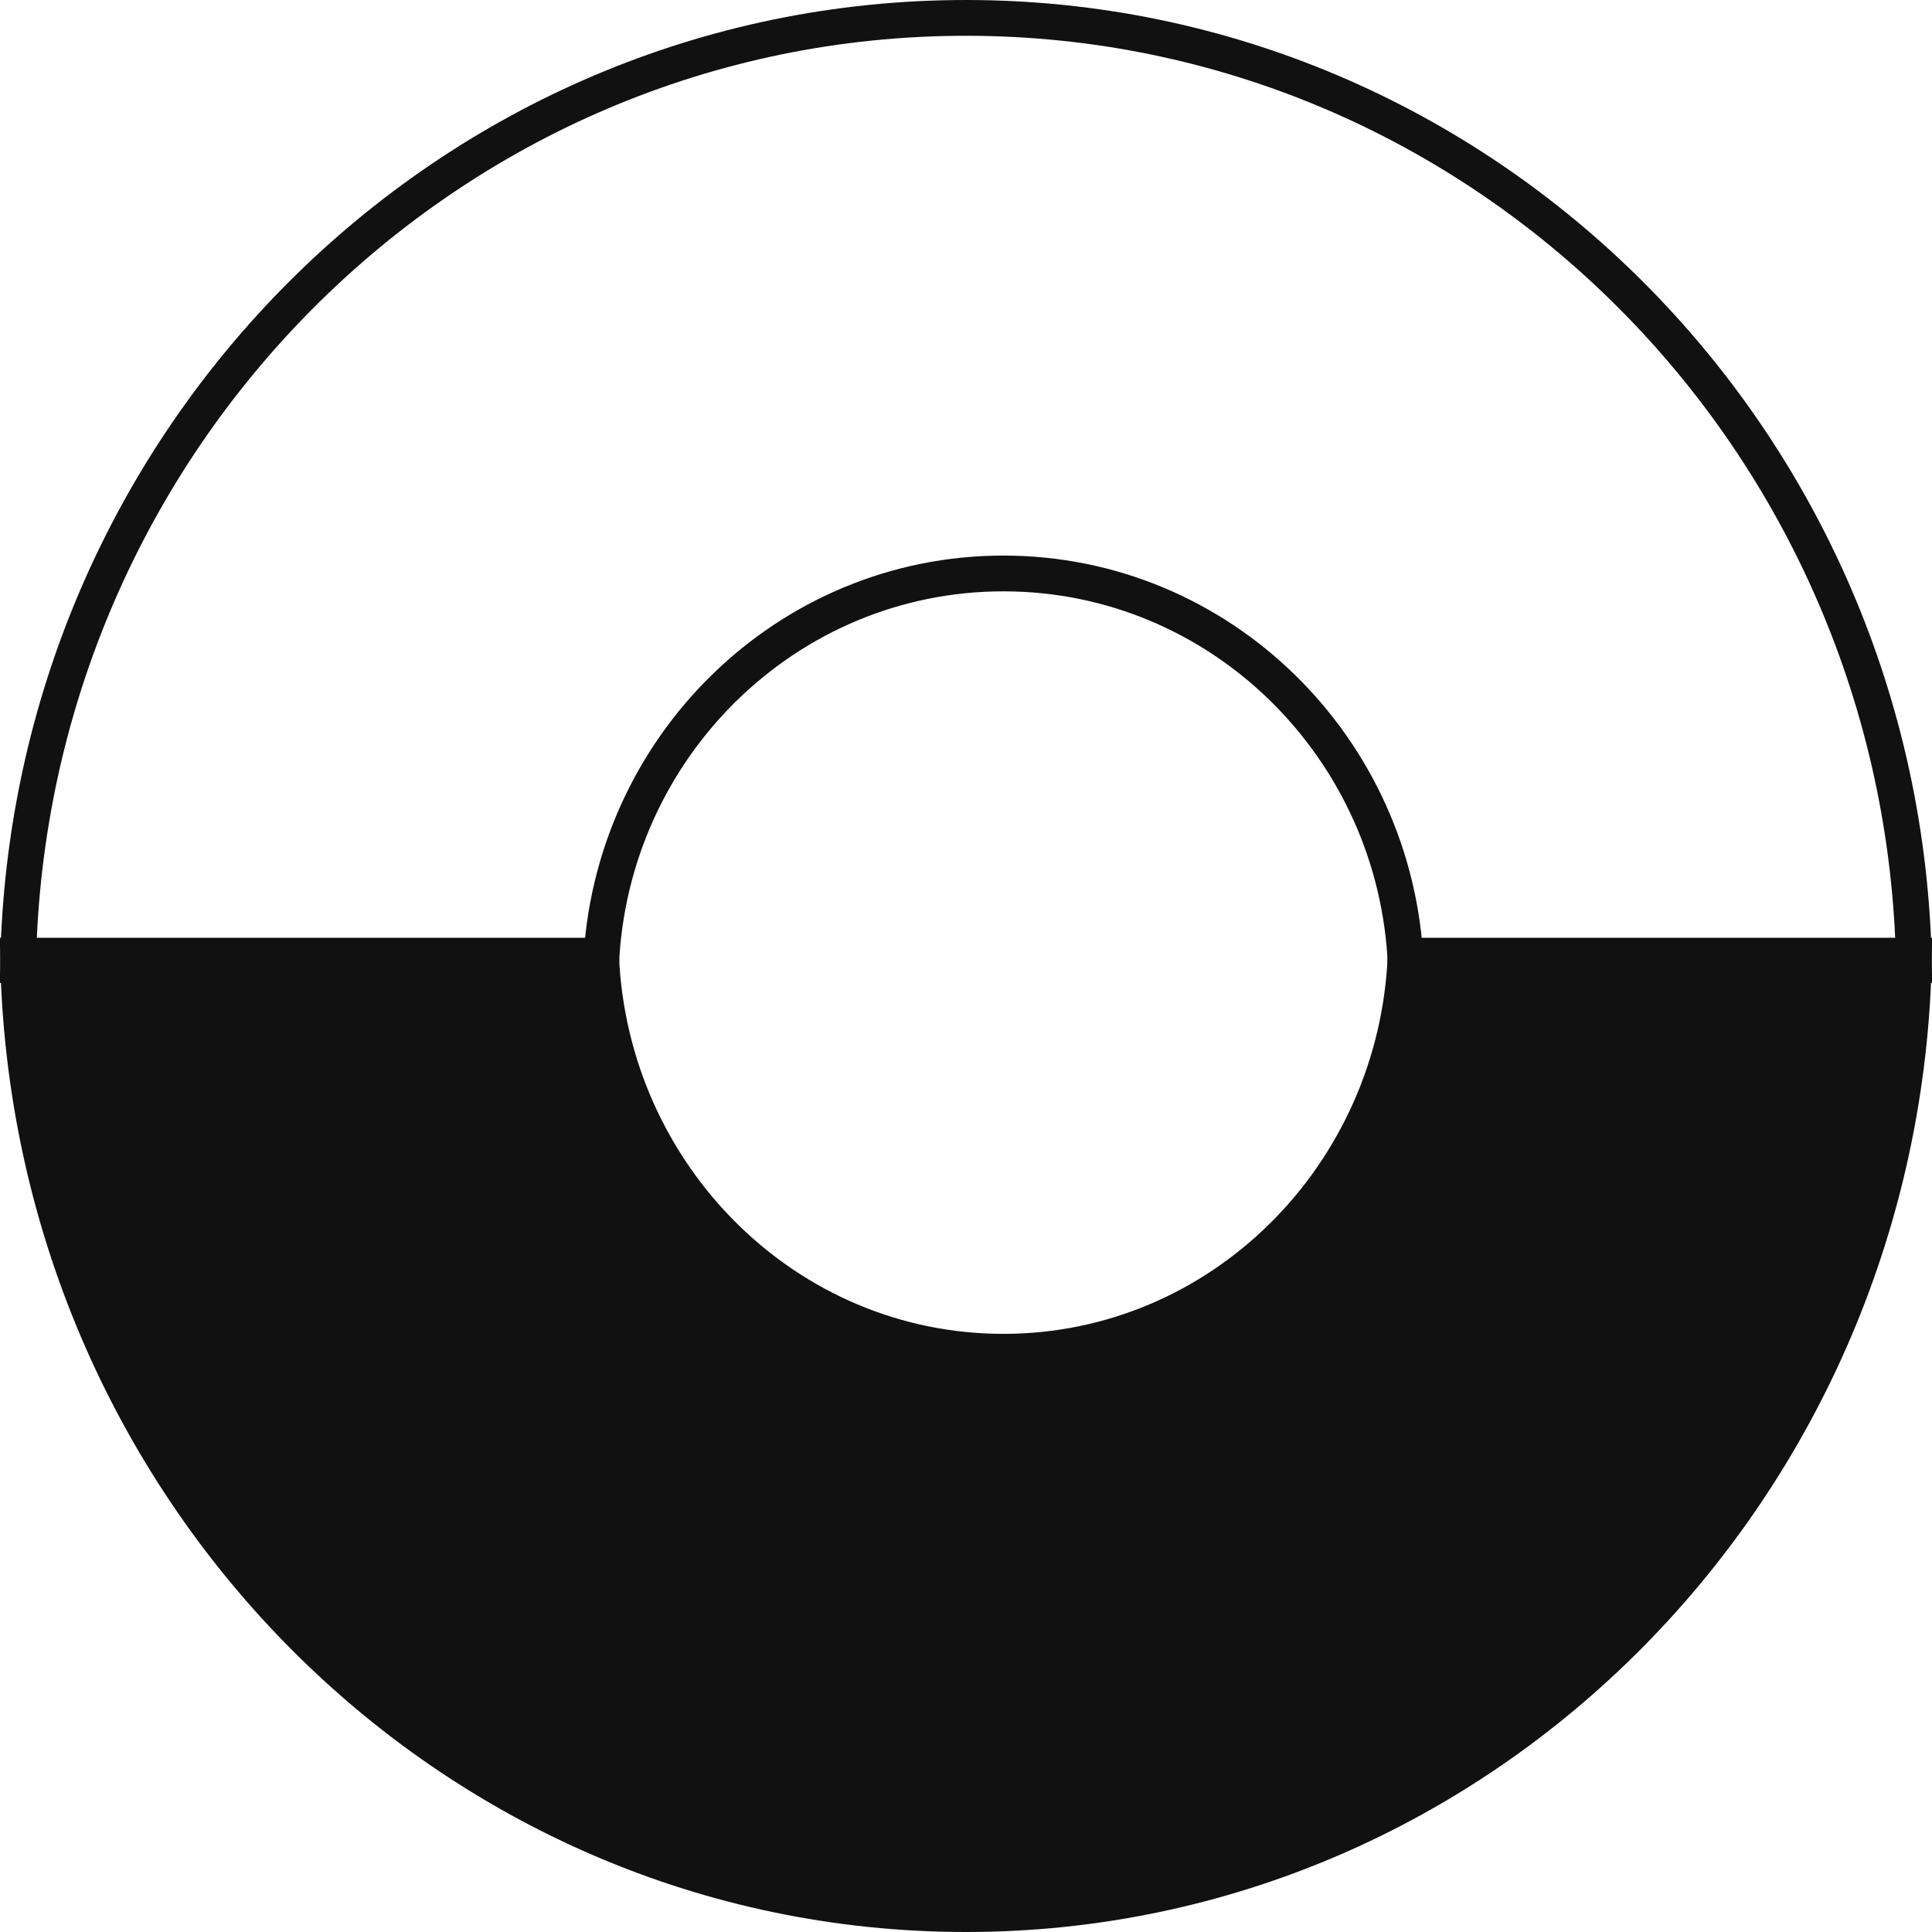 <svg viewBox="0 0 216 216" fill="none" xmlns="http://www.w3.org/2000/svg">
<path d="M67.197 107.895H2.018C3.066 49.194 50.142 2 108 2C165.858 2 212.934 49.194 213.982 107.895H157.167C156.137 83.571 136.418 64.113 112.182 64.113C87.945 64.113 68.226 83.571 67.197 107.895Z" stroke="#111111" stroke-width="4"/>
<path d="M112.182 151.127C136.445 151.127 156.149 131.425 157.152 106.842H213.983C212.947 166.262 165.844 214 108 214C50.156 214 3.053 166.262 2.017 106.842H67.196C68.214 131.424 87.918 151.127 112.182 151.127Z" fill="#111111" stroke="#111111" stroke-width="4"/>
</svg>
